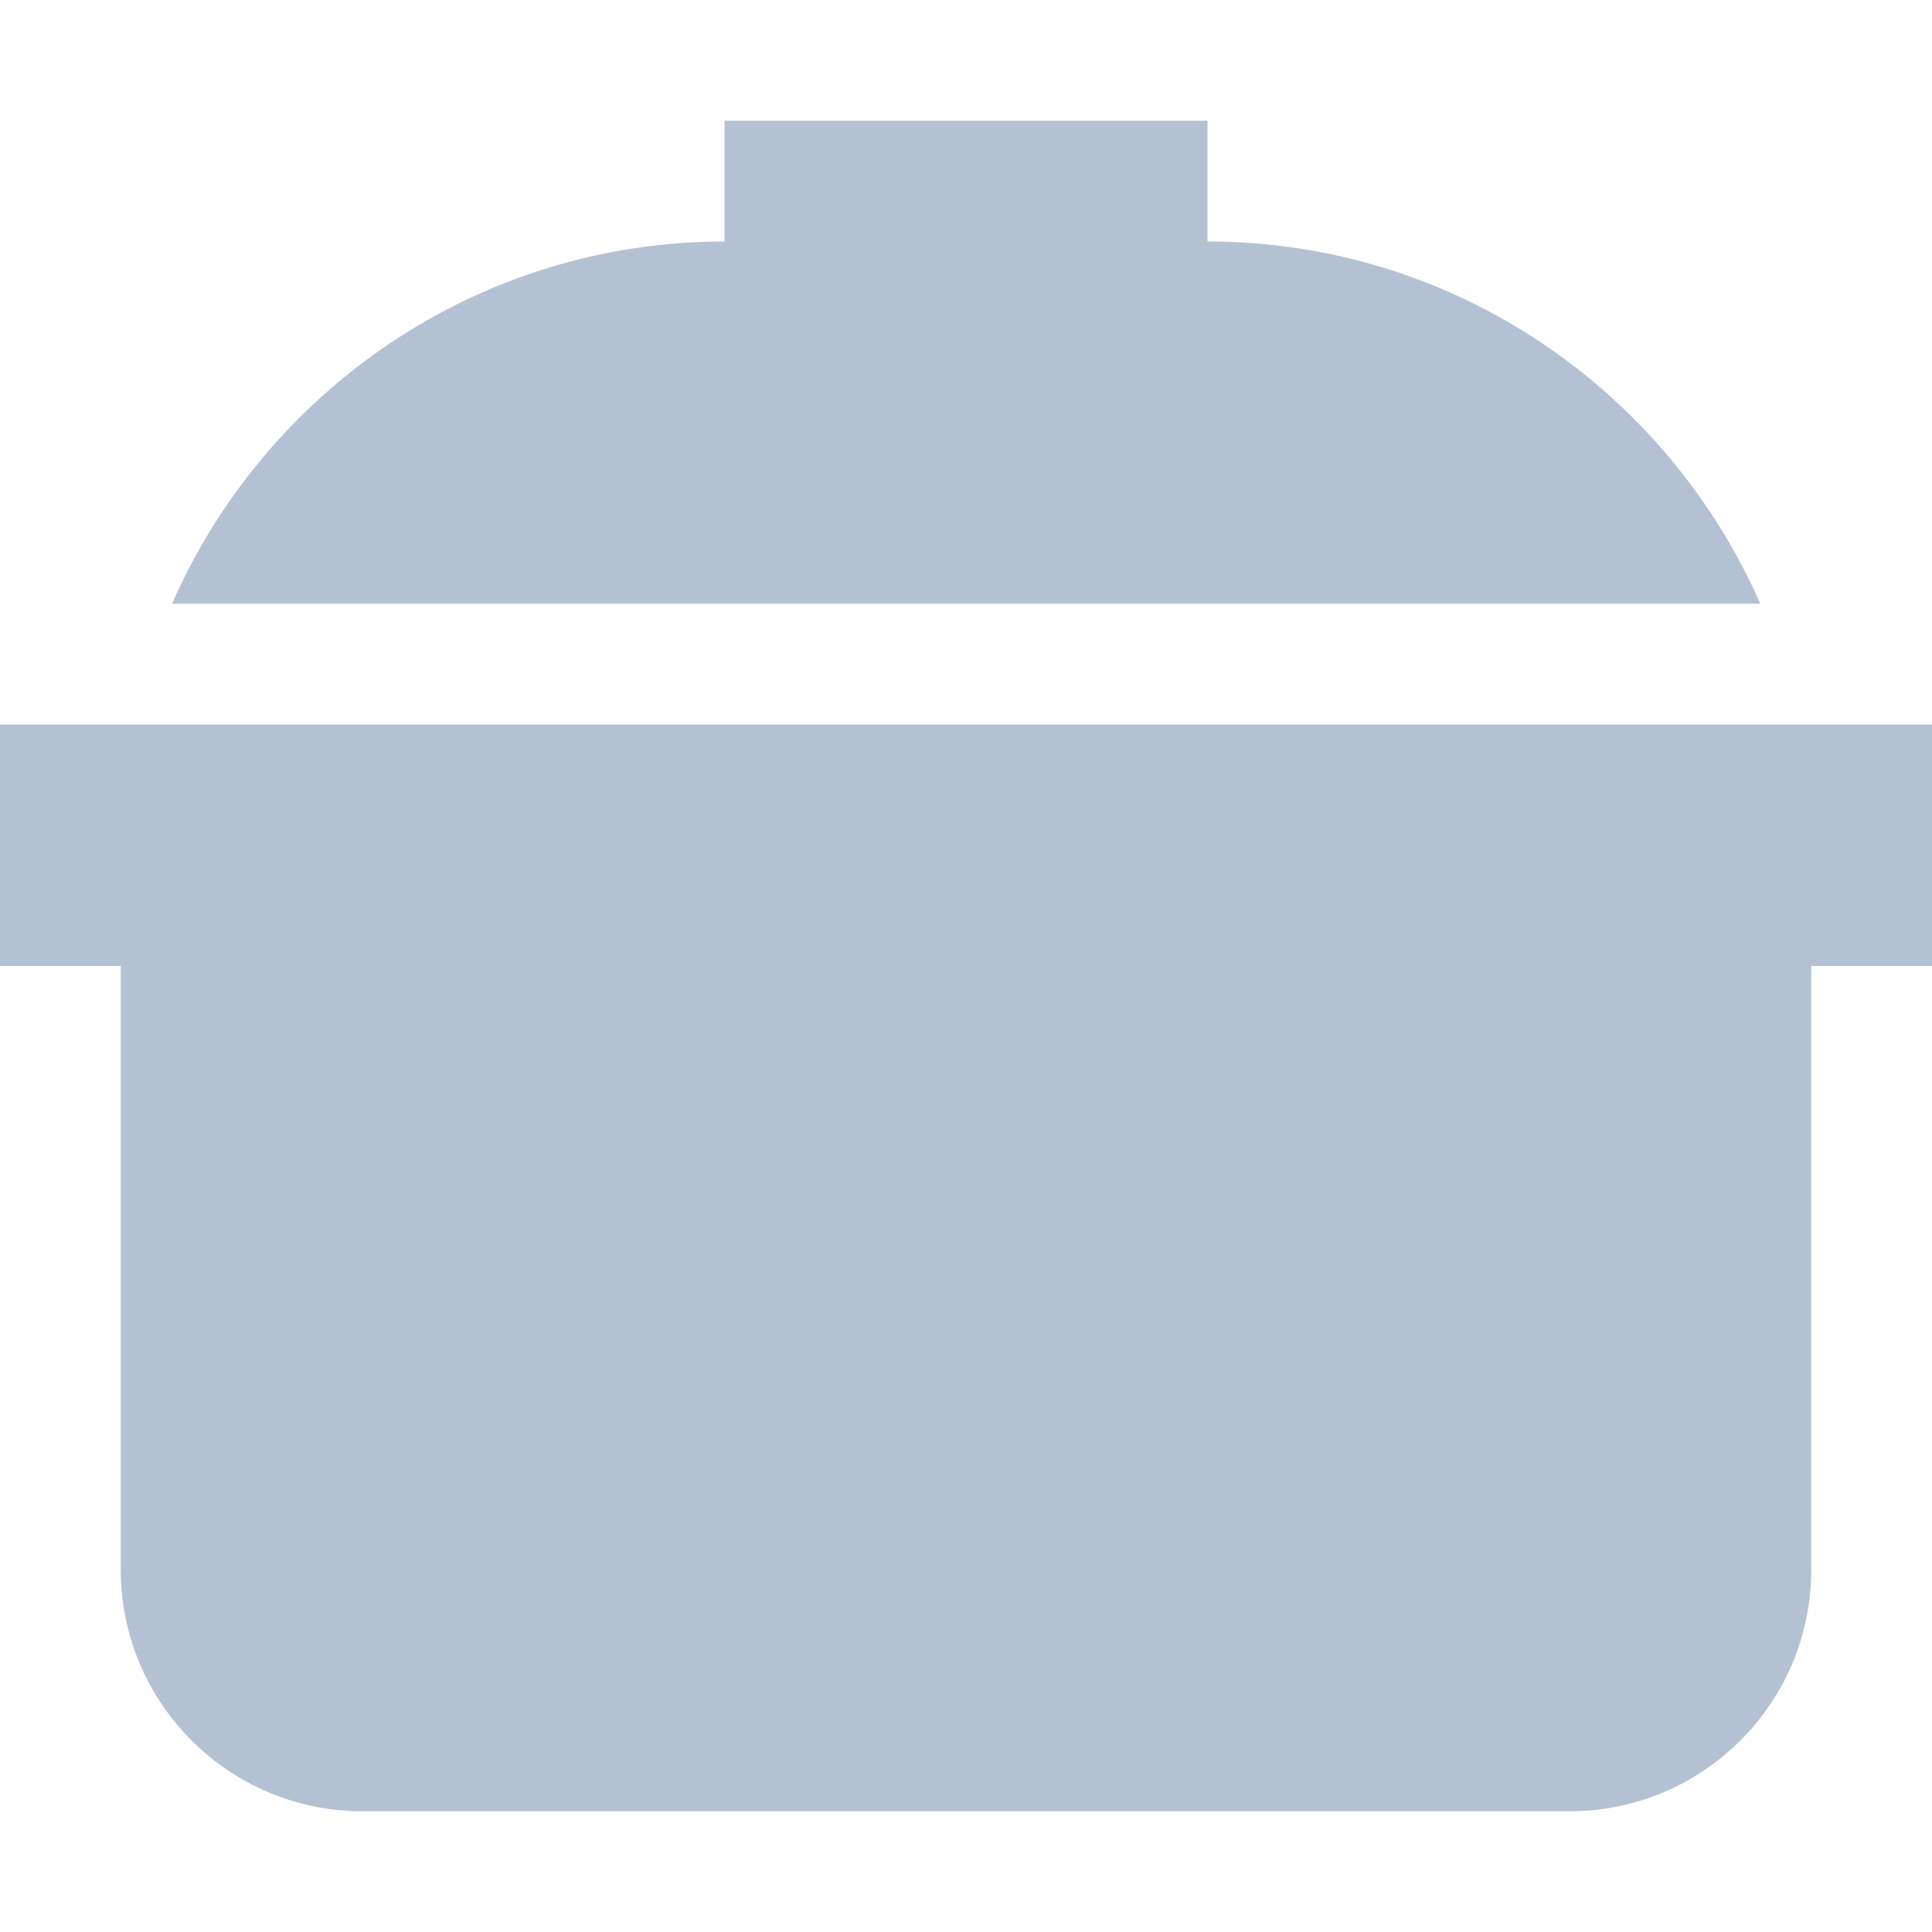 <svg xmlns="http://www.w3.org/2000/svg" viewBox="0 0 512 512"><path d="M320 64V32H192v32c-65.4 0-121.7 39.6-146.4 96h420.9c-24.8-56.4-81-96-146.5-96zm192 128H0v64h32v160c0 35.3 28.7 64 64 64h320c35.3 0 64-28.7 64-64V256h32v-64z" fill="#b4c1d2"/></svg>